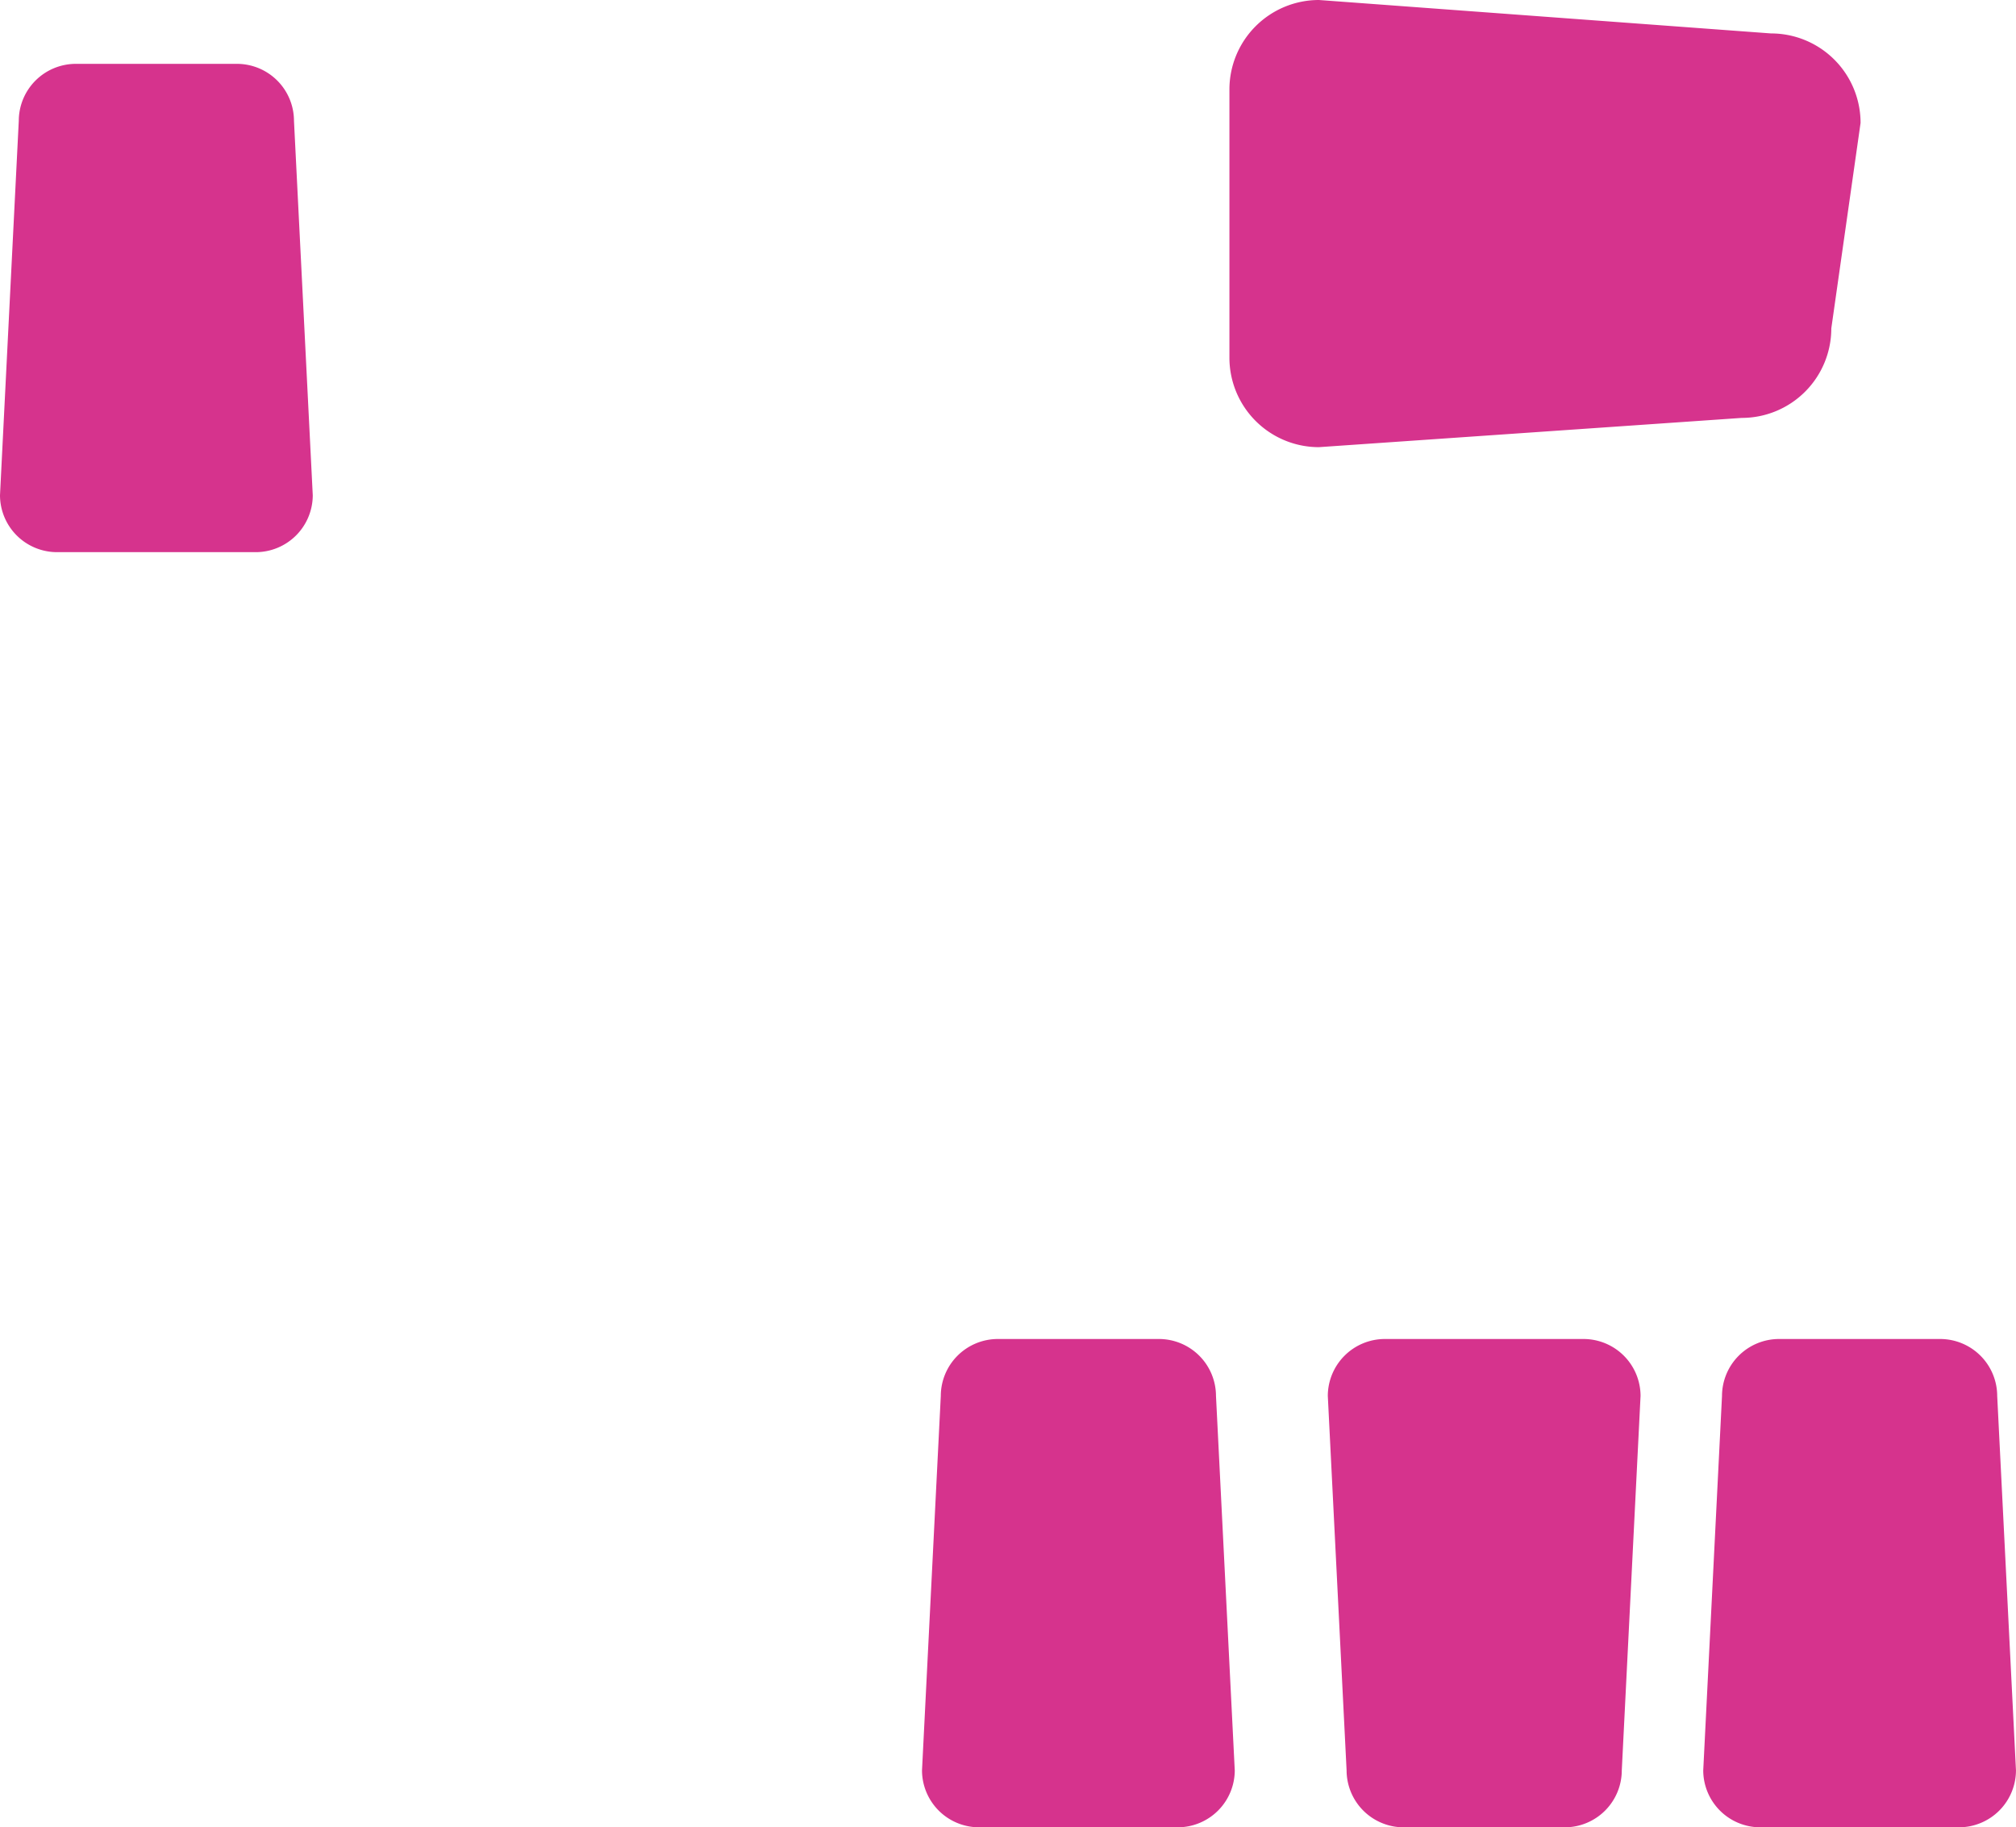 <svg xmlns="http://www.w3.org/2000/svg" width="730.299" height="662.053" viewBox="0 0 730.299 662.053">
  <defs>
    <style>
      .a {
        fill: #d6338d;
      }
    </style>
  </defs>
  <g>
    <path class="a" d="M630.968,151.412l-153.181,10.6a32.427,32.427,0,0,1-32.427-32.426V32.426A32.427,32.427,0,0,1,477.787,0l163.78,12.113a32.426,32.426,0,0,1,32.426,32.426l-10.6,74.447A32.426,32.426,0,0,1,630.968,151.412Z"/>
    <path class="a" d="M92.687,200.053H20.612A20.672,20.672,0,0,1,0,179.442L6.805,43.747A20.673,20.673,0,0,1,27.416,23.135H85.883a20.673,20.673,0,0,1,20.611,20.612l6.805,135.7A20.672,20.672,0,0,1,92.687,200.053Z"/>
    <path class="a" d="M426.687,662.053H354.612A20.672,20.672,0,0,1,334,641.442l6.805-135.695a20.673,20.673,0,0,1,20.611-20.612h58.467a20.673,20.673,0,0,1,20.611,20.612l6.8,135.7A20.672,20.672,0,0,1,426.687,662.053Z"/>
    <path class="a" d="M573.687,485.135H501.612A20.673,20.673,0,0,0,481,505.747l6.805,135.7a20.672,20.672,0,0,0,20.611,20.611h58.467a20.672,20.672,0,0,0,20.611-20.611l6.8-135.695A20.673,20.673,0,0,0,573.687,485.135Z"/>
    <path class="a" d="M709.687,662.053H637.612A20.672,20.672,0,0,1,617,641.442l6.8-135.695a20.673,20.673,0,0,1,20.611-20.612h58.467a20.673,20.673,0,0,1,20.611,20.612l6.8,135.7A20.672,20.672,0,0,1,709.687,662.053Z"/>
  </g>
</svg>
